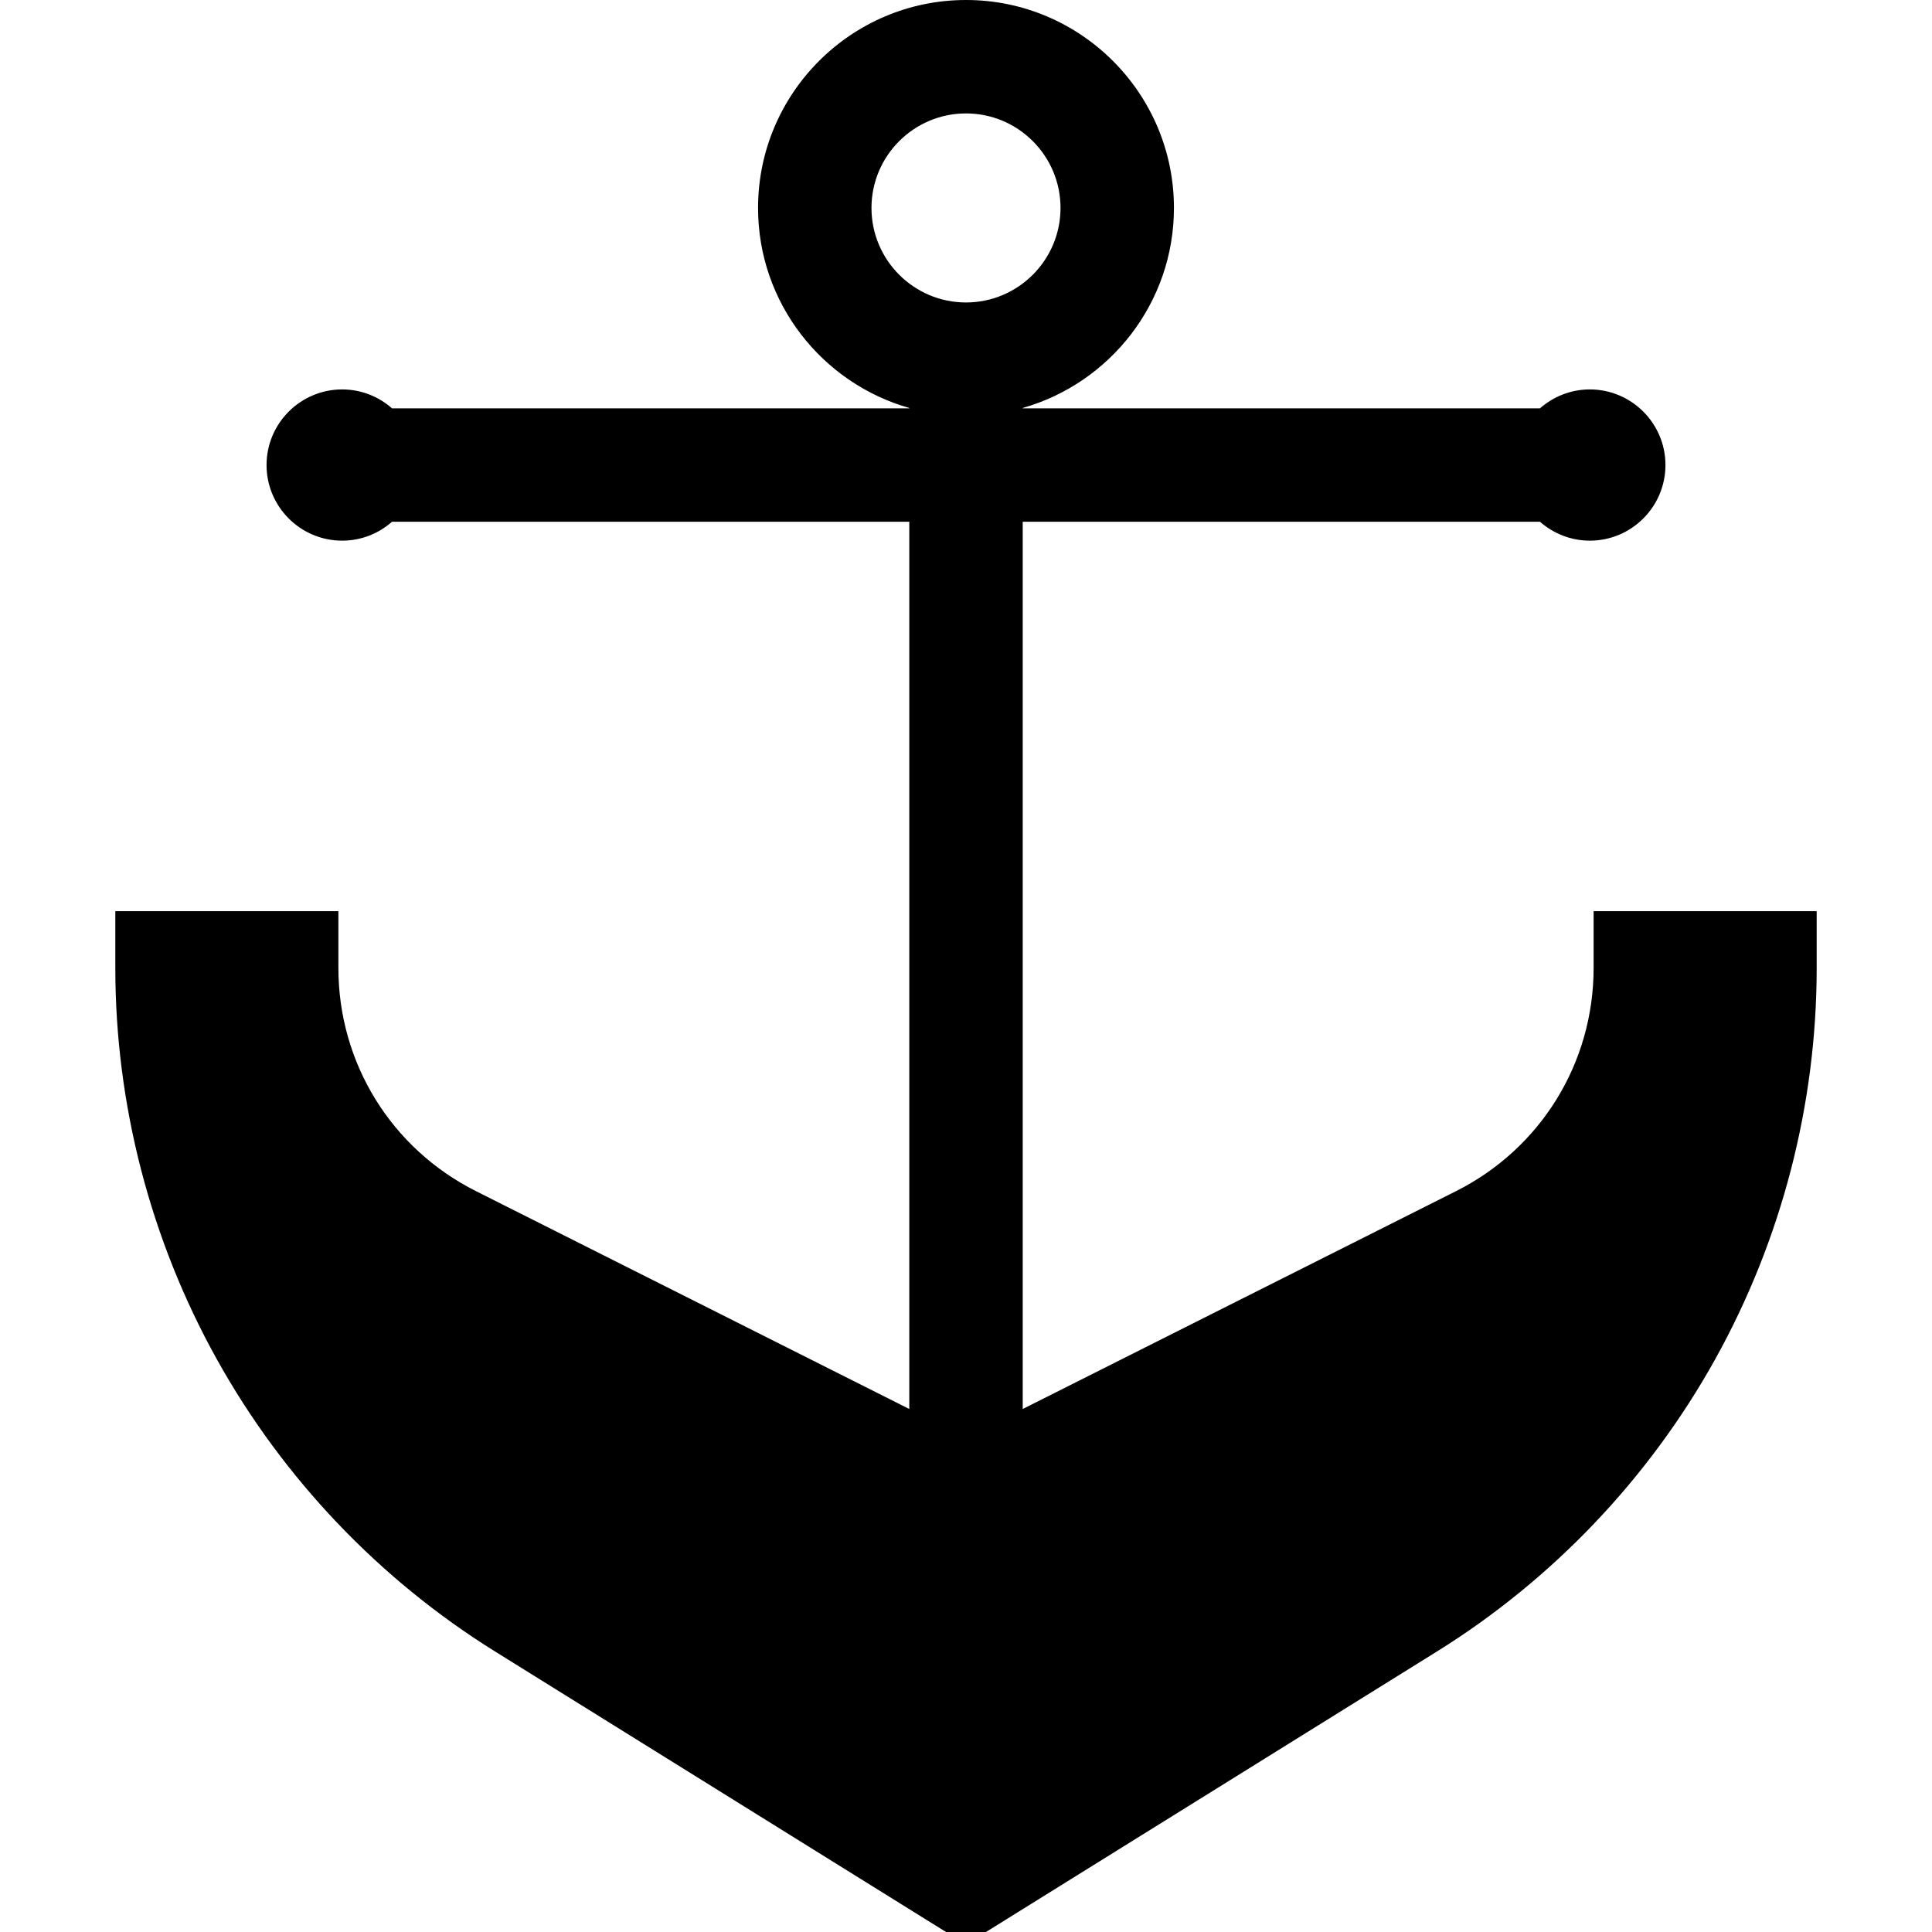 <?xml version="1.0" encoding="iso-8859-1"?>
<!-- Generator: Adobe Illustrator 19.0.0, SVG Export Plug-In . SVG Version: 6.00 Build 0)  -->
<svg xmlns="http://www.w3.org/2000/svg" xmlns:xlink="http://www.w3.org/1999/xlink" version="1.1" id="Layer_1" x="0px" y="0px" viewBox="0 0 512 512" style="enable-background:new 0 0 512 512;" xml:space="preserve">
<g>
	<g>
		<path d="M422.325,241.472v15.029c0,25.186-13.978,47.86-36.48,59.174l-114.815,57.724V138.27h137.083    c3.531,3.108,8.148,5.01,13.211,5.01c11.05,0,20.039-8.99,20.039-20.039c0-11.05-8.99-20.039-20.039-20.039    c-5.063,0-9.679,1.902-13.211,5.01H271.029v-0.096c23.102-6.56,40.078-27.831,40.078-53.008C311.108,24.721,286.386,0,256,0    s-55.108,24.721-55.108,55.108c0,25.176,16.976,46.447,40.078,53.008v0.096H103.887c-3.531-3.108-8.148-5.01-13.21-5.01    c-11.05,0-20.039,8.99-20.039,20.039c0,11.05,8.99,20.039,20.039,20.039c5.063,0,9.679-1.902,13.21-5.01h137.084v235.128    l-114.814-57.725c-22.503-11.312-36.481-33.986-36.481-59.173v-15.029H30.56v15.029c0,36.179,9.288,72.017,26.86,103.641    s43.098,58.44,73.818,77.547L250.705,512h10.59l119.466-74.309c30.72-19.108,56.247-45.924,73.819-77.548    c17.572-31.625,26.86-67.463,26.86-103.641v-15.029H422.325z M256,80.157c-13.812,0-25.049-11.237-25.049-25.049    c0-13.812,11.237-25.049,25.049-25.049c13.812,0,25.049,11.237,25.049,25.049C281.049,68.92,269.812,80.157,256,80.157z"/>
	</g>
</g>
<g>
</g>
<g>
</g>
<g>
</g>
<g>
</g>
<g>
</g>
<g>
</g>
<g>
</g>
<g>
</g>
<g>
</g>
<g>
</g>
<g>
</g>
<g>
</g>
<g>
</g>
<g>
</g>
<g>
</g>
</svg>

